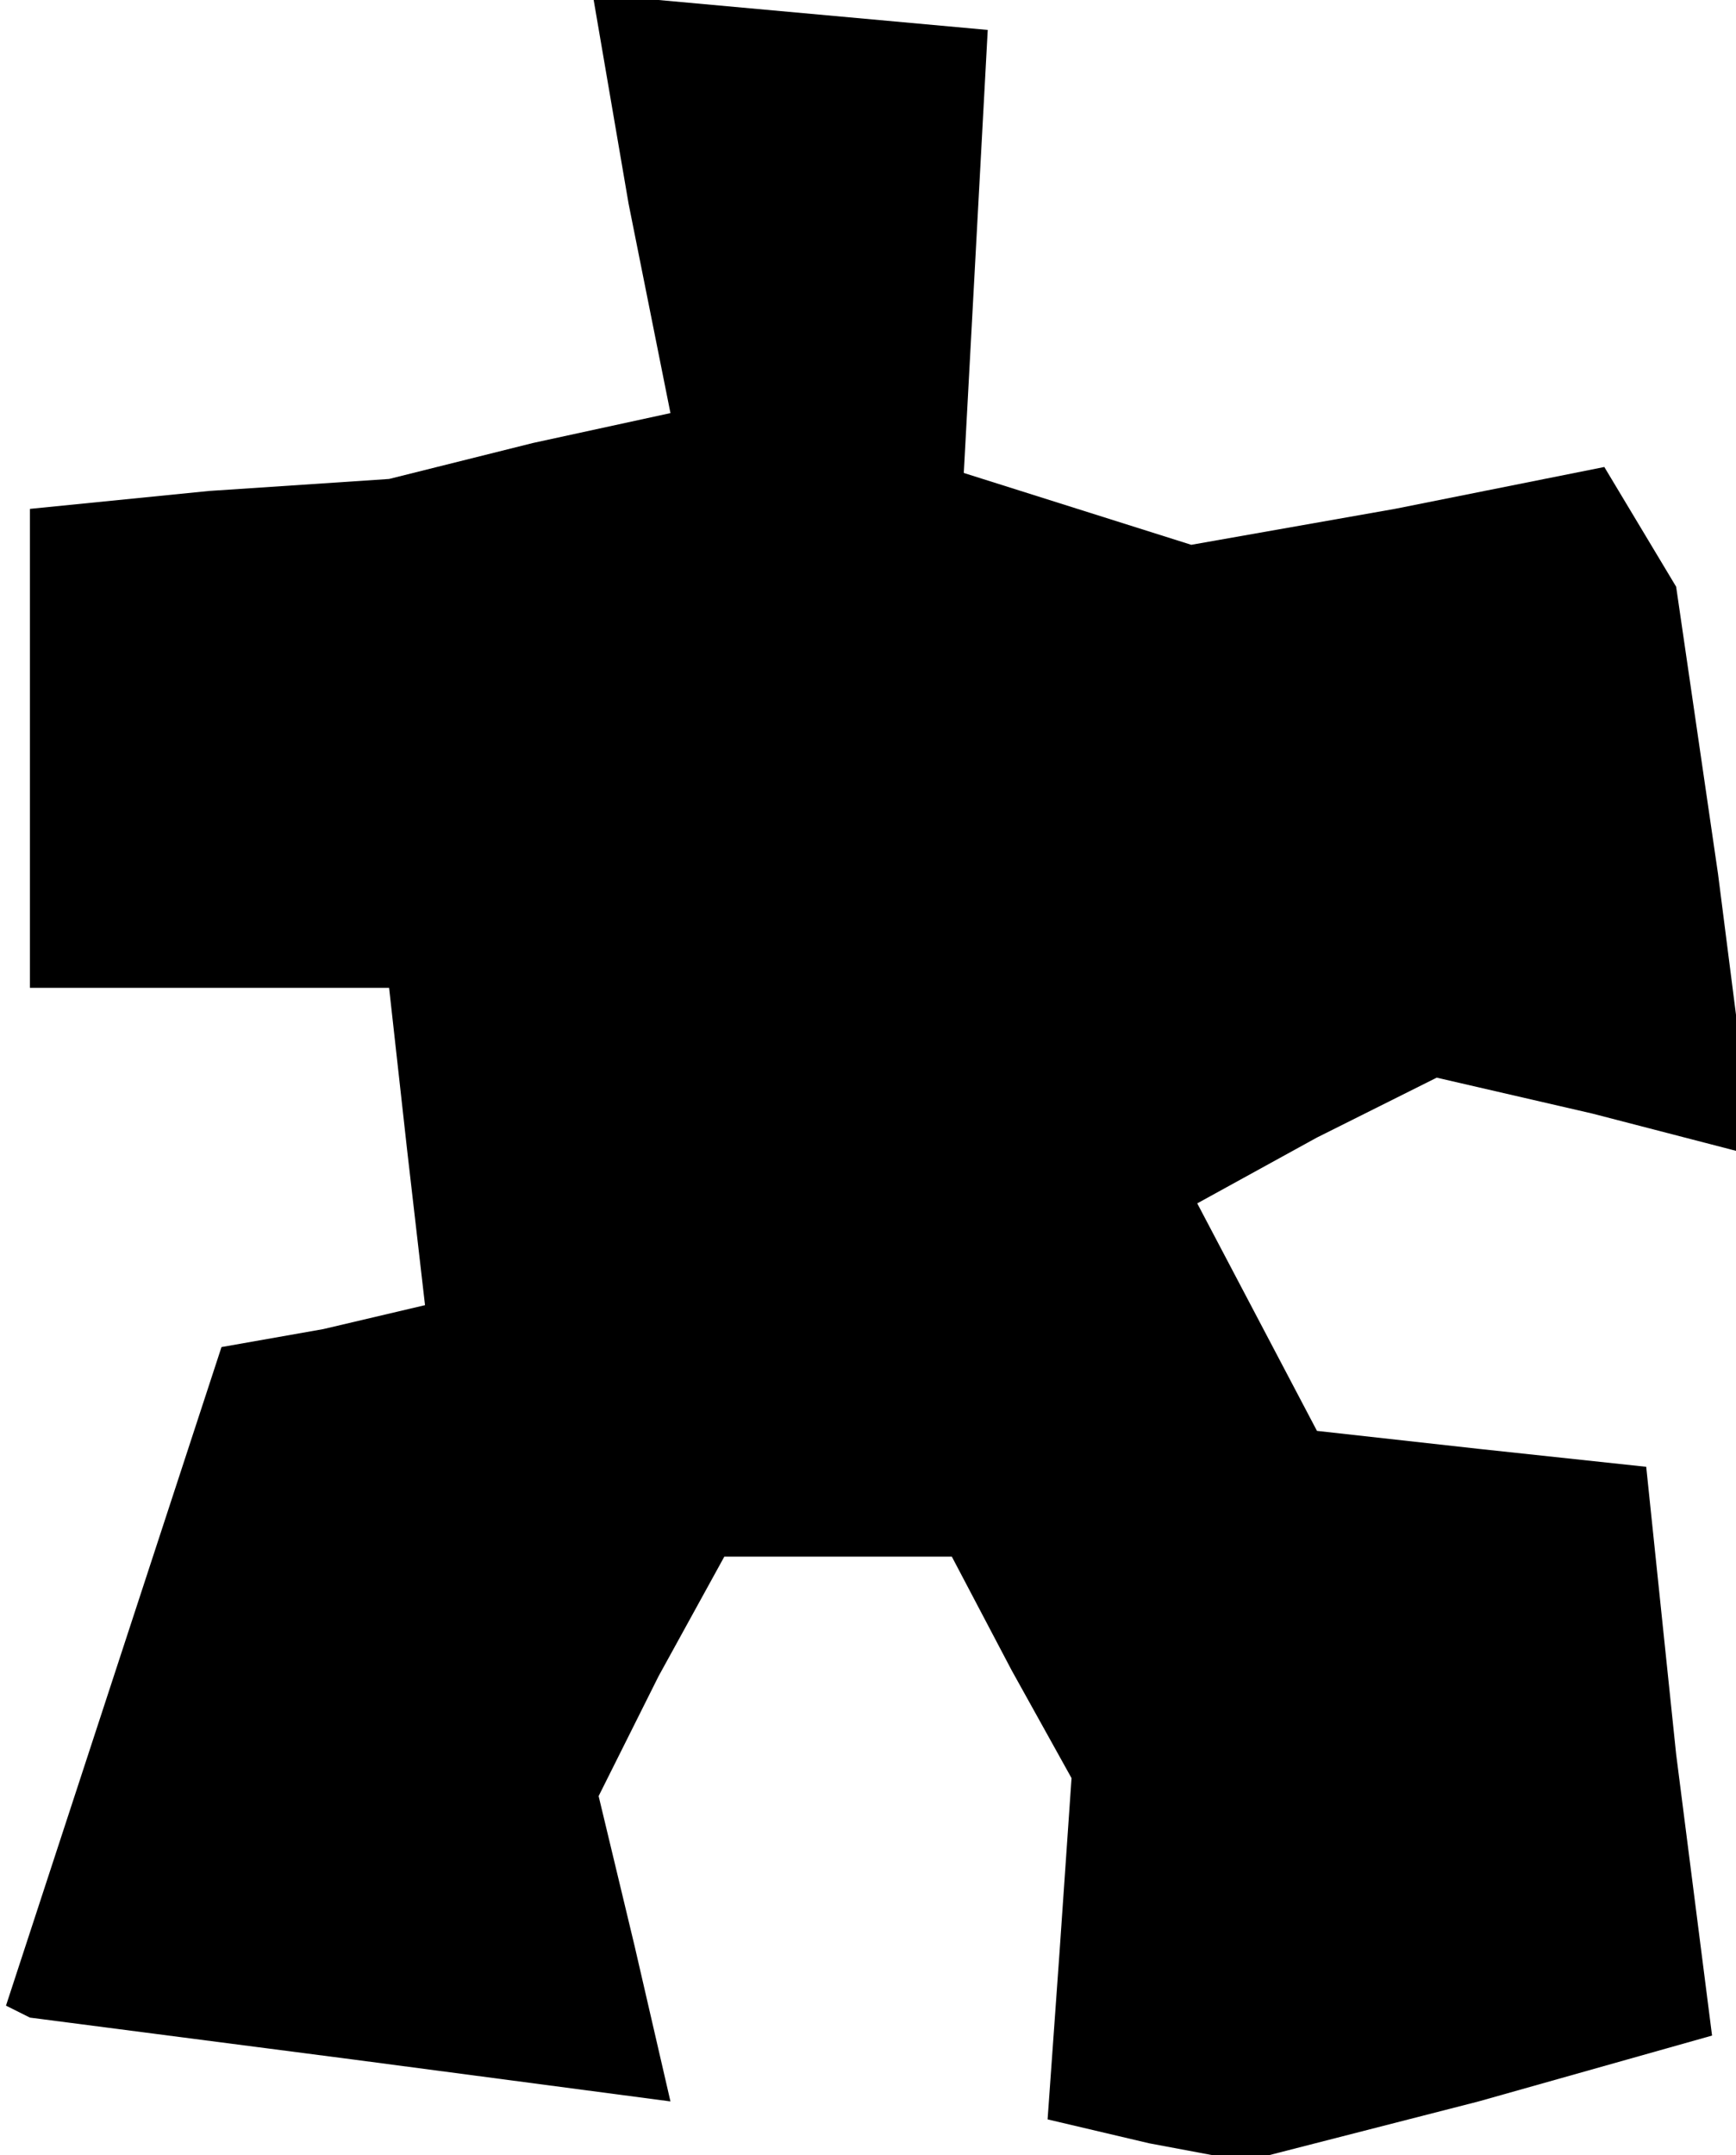 <?xml version="1.0" standalone="no"?>
<!DOCTYPE svg PUBLIC "-//W3C//DTD SVG 20010904//EN"
 "http://www.w3.org/TR/2001/REC-SVG-20010904/DTD/svg10.dtd">
<svg version="1.0" xmlns="http://www.w3.org/2000/svg"
 width="29pt" height="36pt" viewBox="0 0 29 36"
 preserveAspectRatio="xMidYMid meet">
<g transform="translate(0,36) scale(0.1,-0.1)"
fill="#000000" stroke="none">
<path d="M105 326 l7 -35 -23 -5 -24 -6 -30 -2 -30 -3 0 -40 0 -40 30 0 30 0
3 -27 3 -26 -17 -4 -17 -3 -18 -55 -18 -55 2 -1 2 -1 54 -7 53 -7 -6 26 -6 25
10 20 11 20 19 0 19 0 10 -19 10 -18 -2 -29 -2 -28 17 -4 16 -3 39 10 39 11
-6 47 -5 48 -28 3 -27 3 -10 19 -10 19 20 11 20 10 26 -6 27 -7 -6 47 -7 48
-6 10 -6 10 -35 -7 -34 -6 -19 6 -19 6 2 37 2 37 -33 3 -33 3 6 -35z"/>
</g>
</svg>
